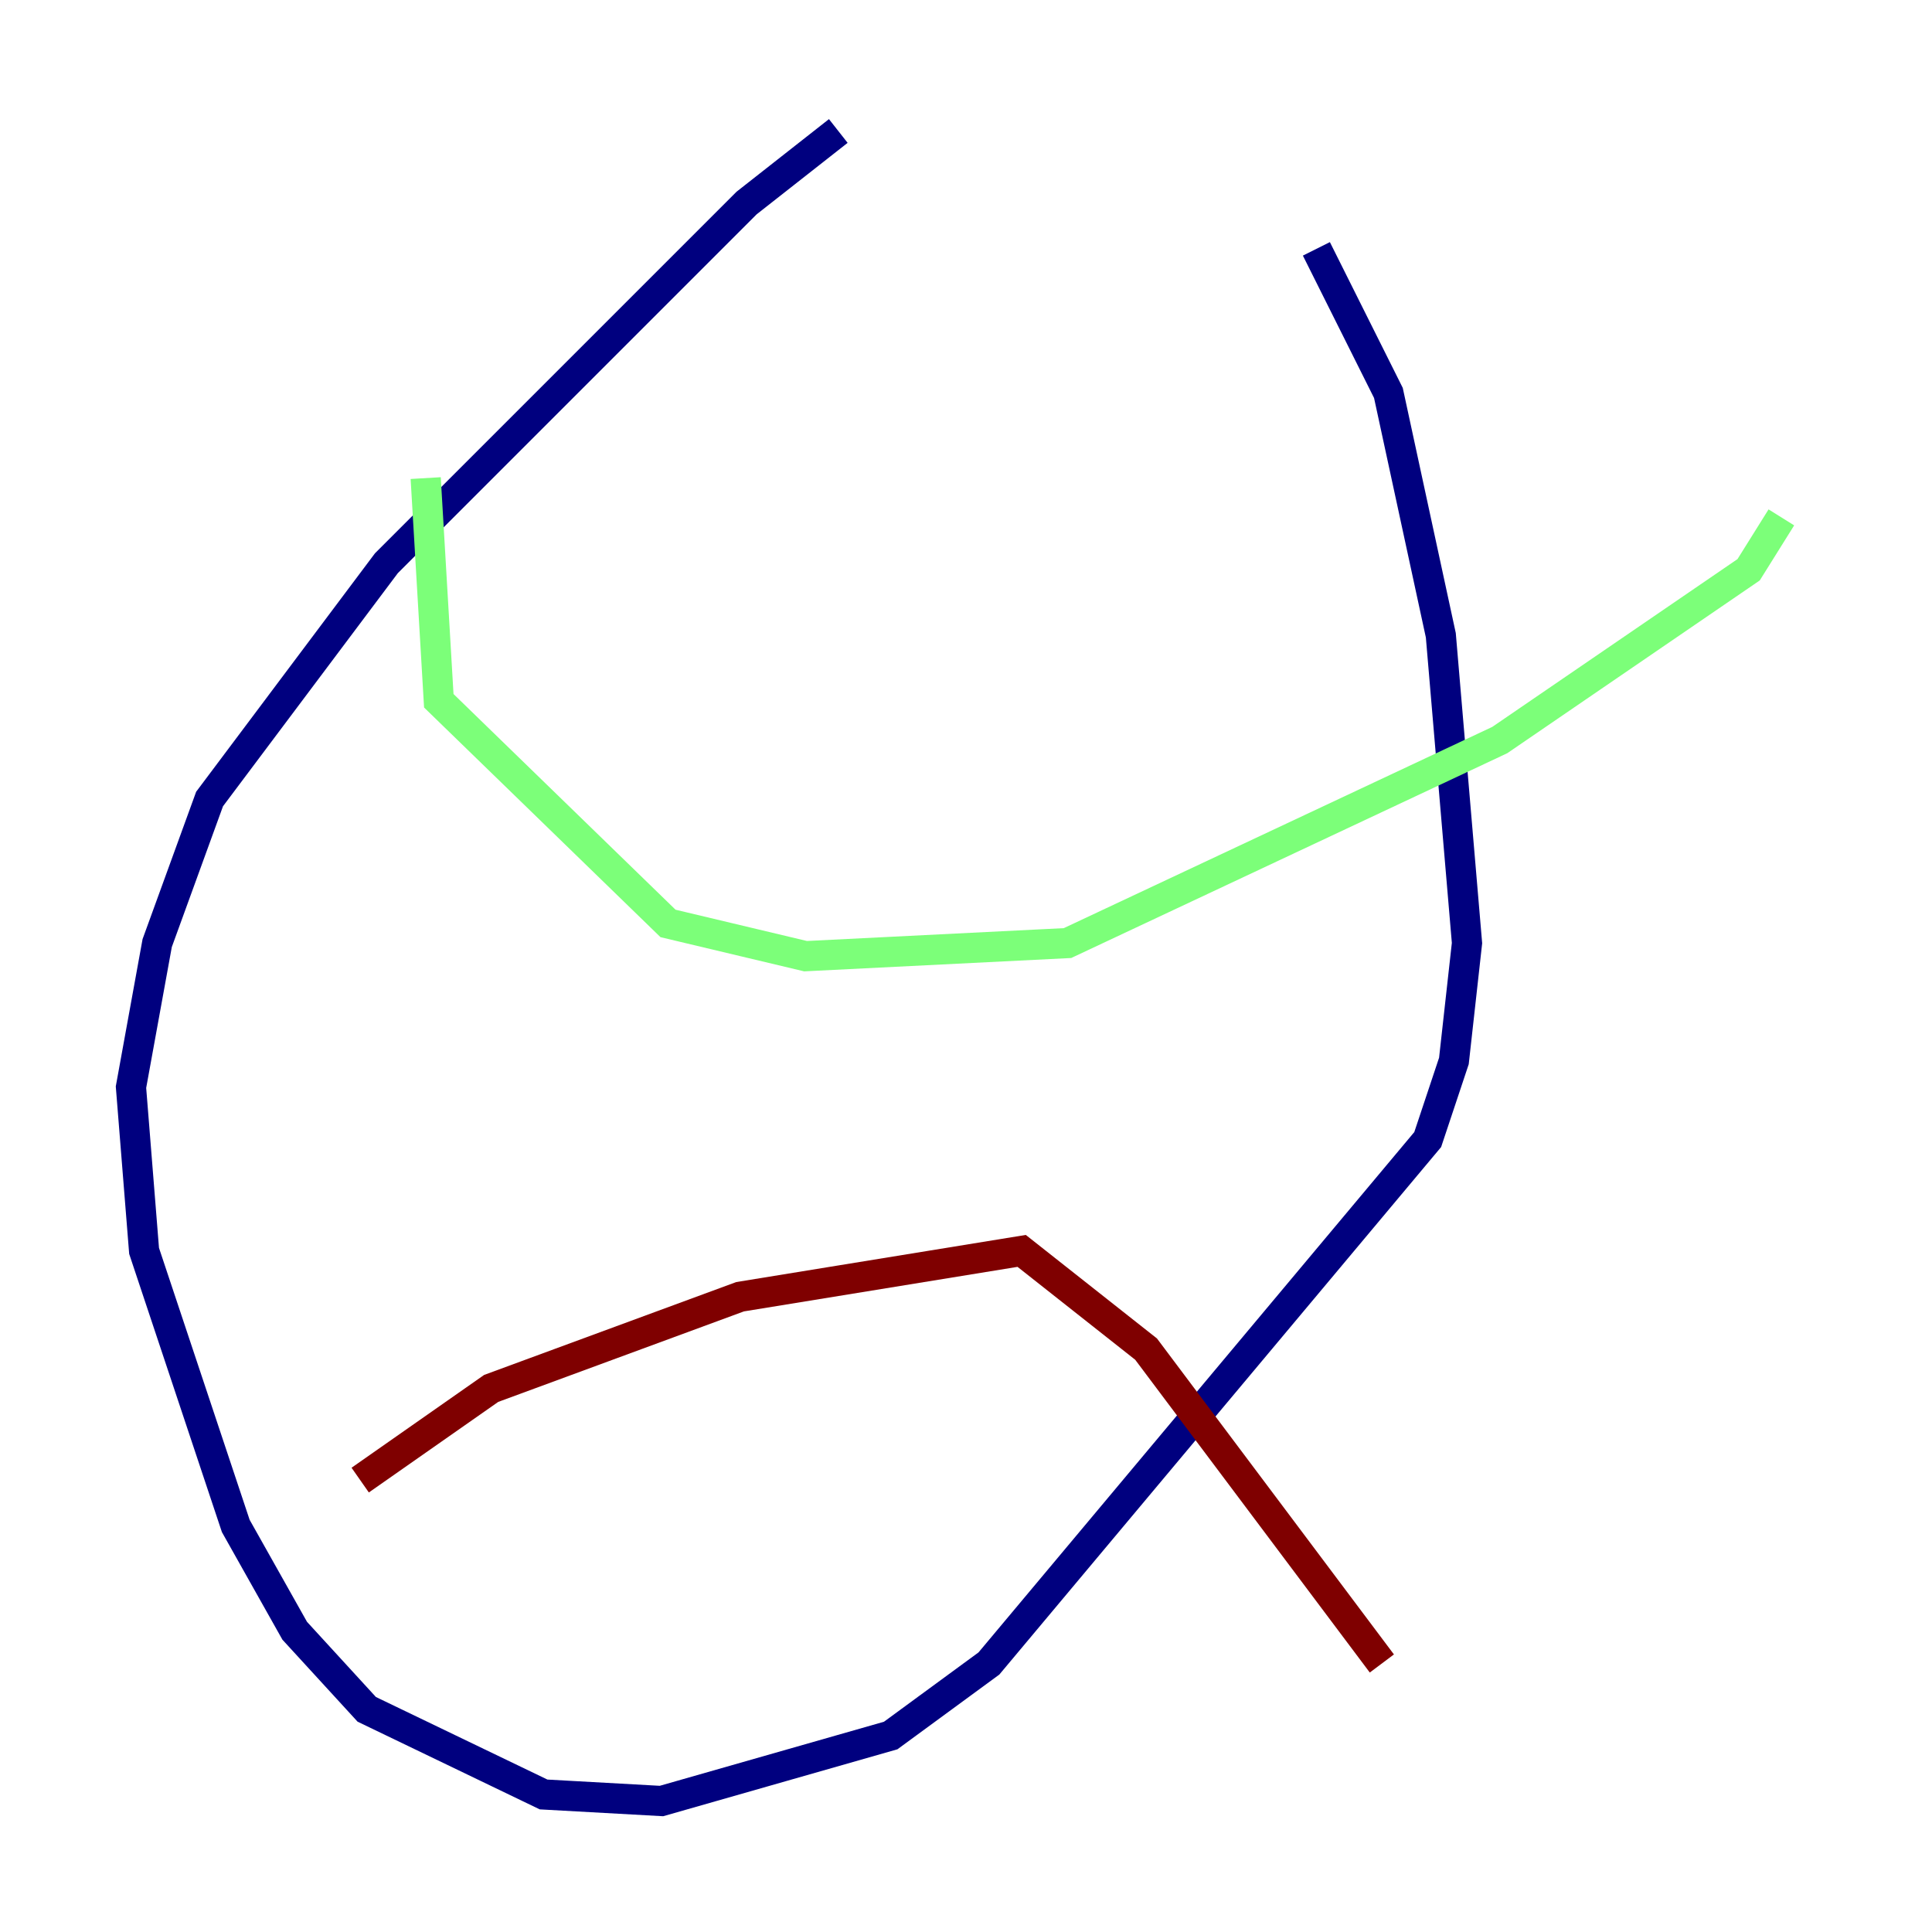 <?xml version="1.0" encoding="utf-8" ?>
<svg baseProfile="tiny" height="128" version="1.2" viewBox="0,0,128,128" width="128" xmlns="http://www.w3.org/2000/svg" xmlns:ev="http://www.w3.org/2001/xml-events" xmlns:xlink="http://www.w3.org/1999/xlink"><defs /><polyline fill="none" points="55.539,8.678 49.464,13.451 25.6,37.315 13.885,52.936 10.414,62.481 8.678,72.027 9.546,82.875 15.62,101.098 19.525,108.041 24.298,113.248 36.014,118.888 43.824,119.322 59.01,114.983 65.519,110.21 94.59,75.498 96.325,70.291 97.193,62.481 95.458,42.088 91.986,26.034 87.214,16.488" stroke="#00007f" stroke-width="2" /><polyline fill="none" points="28.203,31.675 29.071,46.427 44.258,61.18 53.37,63.349 70.725,62.481 99.363,49.031 115.851,37.749 118.02,34.278" stroke="#7cff79" stroke-width="2" /><polyline fill="none" points="23.864,98.061 32.542,91.986 49.031,85.912 67.688,82.875 75.932,89.383 91.552,110.21" stroke="#7f0000" stroke-width="2" /></svg>